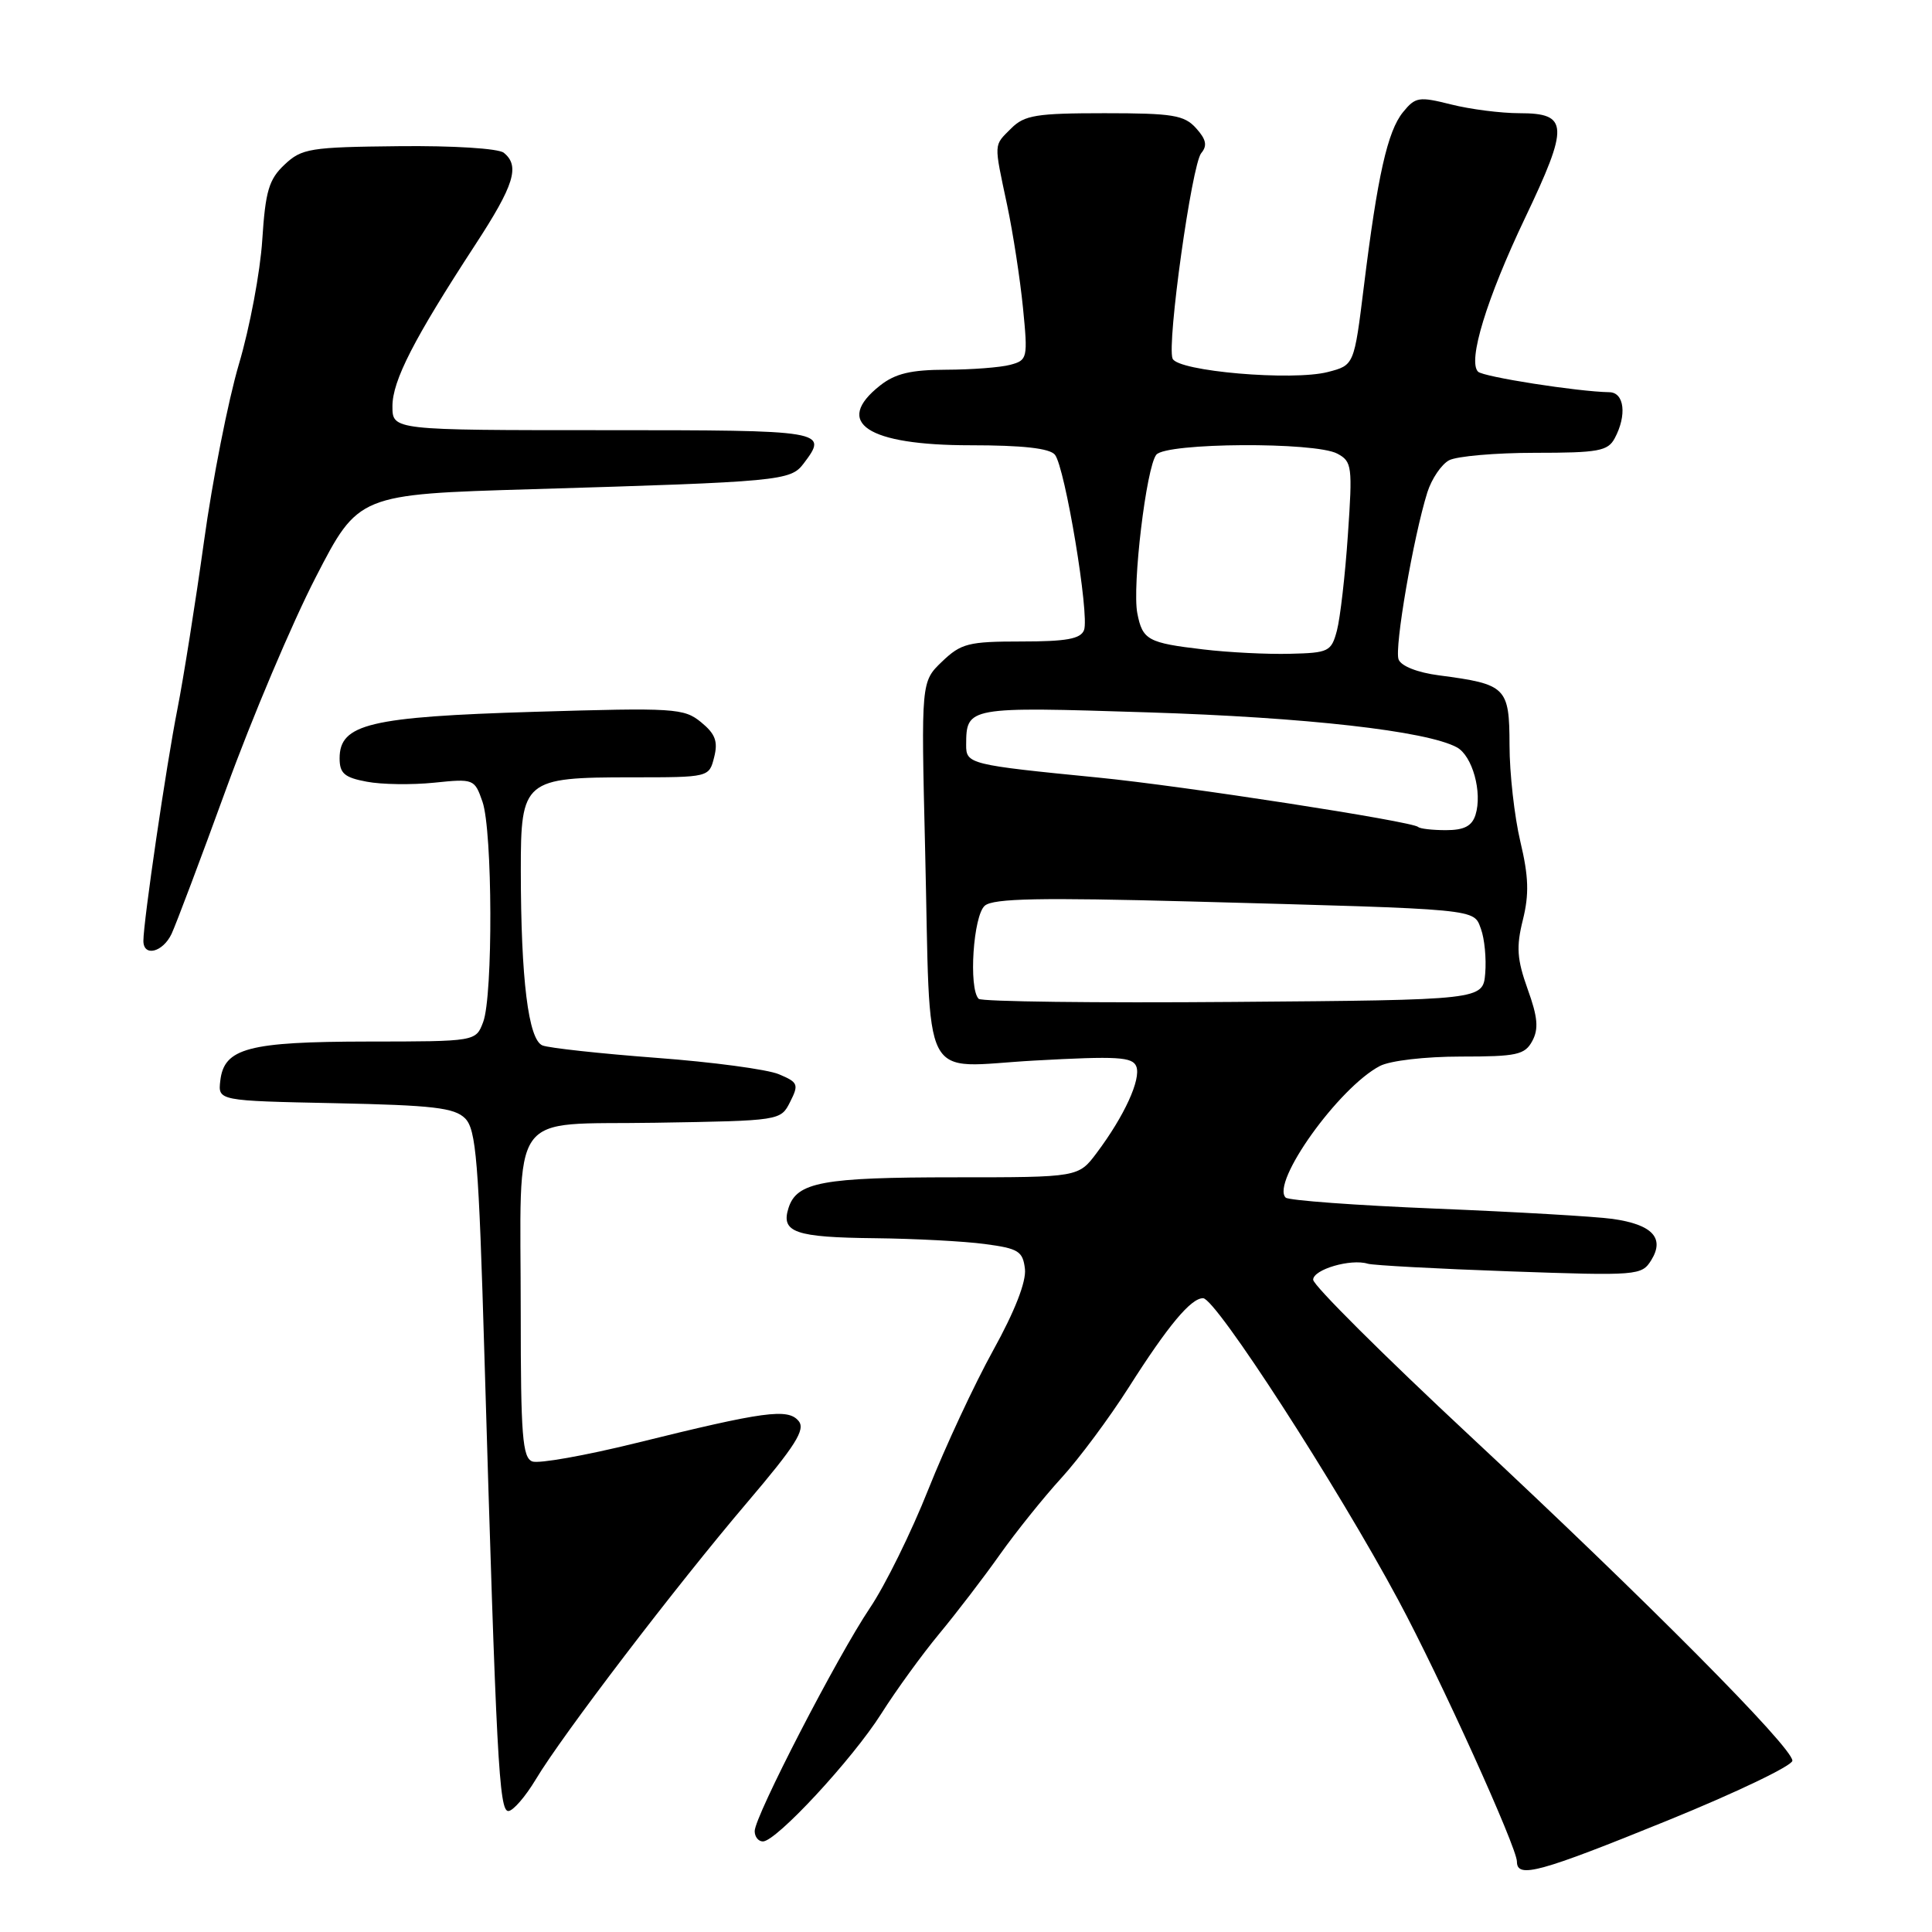 <?xml version="1.0" encoding="UTF-8" standalone="no"?>
<!DOCTYPE svg PUBLIC "-//W3C//DTD SVG 1.1//EN" "http://www.w3.org/Graphics/SVG/1.1/DTD/svg11.dtd" >
<svg xmlns="http://www.w3.org/2000/svg" xmlns:xlink="http://www.w3.org/1999/xlink" version="1.1" viewBox="0 0 256 256">
 <g >
 <path fill="currentColor"
d=" M 221.00 241.21 C 230.07 237.52 237.50 233.96 237.50 233.30 C 237.50 231.53 218.29 212.18 194.71 190.20 C 183.32 179.58 174.00 170.30 174.00 169.57 C 174.00 168.21 178.99 166.75 181.24 167.45 C 181.93 167.66 190.38 168.12 200.00 168.46 C 217.07 169.06 217.53 169.02 218.81 166.96 C 220.61 164.04 218.93 162.25 213.67 161.51 C 211.38 161.19 200.85 160.58 190.27 160.15 C 179.69 159.72 170.73 159.06 170.36 158.69 C 168.37 156.71 177.39 144.10 182.84 141.25 C 184.20 140.54 188.84 140.00 193.58 140.00 C 201.00 140.00 202.05 139.77 203.04 137.93 C 203.90 136.33 203.76 134.76 202.42 131.06 C 201.01 127.11 200.89 125.48 201.79 121.88 C 202.63 118.49 202.56 116.15 201.45 111.50 C 200.67 108.20 200.02 102.45 200.02 98.73 C 200.00 91.05 199.60 90.66 190.69 89.49 C 187.83 89.12 185.65 88.26 185.32 87.38 C 184.74 85.87 187.28 71.15 189.13 65.24 C 189.70 63.45 190.99 61.54 192.01 60.99 C 193.03 60.45 198.16 60.00 203.40 60.00 C 211.80 60.00 213.05 59.77 213.96 58.07 C 215.59 55.03 215.24 52.00 213.25 51.97 C 209.07 51.90 196.54 49.94 195.85 49.25 C 194.45 47.85 196.99 39.56 202.05 28.94 C 207.93 16.61 207.85 15.00 201.34 15.00 C 198.89 15.00 194.81 14.48 192.28 13.84 C 188.01 12.77 187.55 12.84 185.90 14.87 C 183.85 17.40 182.53 23.29 180.72 37.95 C 179.43 48.39 179.43 48.39 175.96 49.29 C 171.26 50.51 156.01 49.20 155.37 47.51 C 154.60 45.53 157.92 21.80 159.17 20.29 C 160.00 19.30 159.83 18.47 158.48 16.98 C 156.92 15.25 155.39 15.00 146.35 15.00 C 137.33 15.00 135.74 15.26 134.00 17.00 C 131.64 19.36 131.67 18.78 133.45 27.17 C 134.23 30.85 135.17 36.97 135.55 40.78 C 136.21 47.48 136.15 47.73 133.86 48.34 C 132.56 48.69 128.75 48.98 125.38 48.99 C 120.73 49.00 118.64 49.49 116.63 51.07 C 110.37 56.00 114.89 59.00 128.60 59.00 C 135.51 59.00 139.08 59.40 139.78 60.25 C 141.12 61.89 144.39 81.54 143.64 83.49 C 143.19 84.66 141.30 85.00 135.34 85.00 C 128.33 85.00 127.35 85.25 124.83 87.66 C 122.05 90.33 122.05 90.33 122.58 112.41 C 123.35 144.55 121.71 141.38 137.07 140.53 C 148.08 139.92 150.08 140.04 150.57 141.32 C 151.21 143.00 148.99 147.87 145.33 152.75 C 142.90 156.00 142.90 156.00 126.51 156.00 C 109.00 156.00 105.57 156.63 104.48 160.07 C 103.45 163.30 105.34 163.96 116.00 164.07 C 121.22 164.13 127.75 164.47 130.50 164.84 C 134.96 165.43 135.53 165.79 135.81 168.14 C 136.00 169.82 134.48 173.72 131.60 178.93 C 129.12 183.41 125.26 191.70 123.01 197.35 C 120.77 203.00 117.29 210.07 115.27 213.06 C 110.94 219.50 100.00 240.68 100.00 242.63 C 100.00 243.39 100.49 244.00 101.09 244.00 C 102.86 244.00 112.96 233.10 116.77 227.08 C 118.71 224.01 122.16 219.25 124.44 216.50 C 126.72 213.75 130.34 209.03 132.48 206.00 C 134.63 202.97 138.29 198.41 140.62 195.86 C 142.96 193.31 146.97 187.91 149.55 183.86 C 154.77 175.64 157.82 171.99 159.42 172.02 C 161.12 172.06 177.18 196.91 185.32 212.09 C 190.82 222.33 201.00 244.80 201.00 246.67 C 201.00 248.95 203.98 248.13 221.00 241.21 Z  M 71.00 235.77 C 74.53 229.87 89.54 210.21 98.99 199.10 C 105.42 191.54 106.76 189.42 105.82 188.29 C 104.41 186.58 101.29 187.00 84.28 191.21 C 77.55 192.87 71.37 193.97 70.53 193.65 C 69.23 193.15 69.00 190.19 69.00 174.16 C 69.00 146.41 67.11 149.10 86.84 148.77 C 103.43 148.50 103.44 148.50 104.70 146.00 C 105.87 143.69 105.75 143.41 103.20 142.34 C 101.68 141.70 94.38 140.72 86.97 140.17 C 79.56 139.61 72.78 138.87 71.89 138.53 C 70.01 137.79 69.02 129.77 69.01 115.31 C 69.00 103.36 69.43 103.00 83.70 103.00 C 93.96 103.00 93.96 103.00 94.63 100.33 C 95.16 98.24 94.78 97.24 92.90 95.70 C 90.63 93.84 89.40 93.76 70.78 94.32 C 48.97 94.98 45.00 95.93 45.00 100.48 C 45.00 102.48 45.64 103.03 48.60 103.58 C 50.58 103.96 54.60 104.01 57.53 103.71 C 62.77 103.17 62.88 103.21 63.93 106.23 C 65.27 110.07 65.34 131.98 64.02 135.43 C 63.05 138.00 63.05 138.00 48.77 138.01 C 32.89 138.03 29.69 138.88 29.19 143.20 C 28.88 145.86 28.88 145.86 44.41 146.18 C 57.38 146.45 60.21 146.78 61.63 148.19 C 63.09 149.67 63.43 153.79 64.19 179.69 C 65.77 233.17 66.13 240.00 67.36 239.97 C 67.98 239.96 69.62 238.07 71.00 235.77 Z  M 22.73 123.75 C 23.31 122.51 26.58 113.85 29.98 104.50 C 33.38 95.15 38.71 82.55 41.83 76.50 C 47.50 65.50 47.50 65.50 70.50 64.82 C 103.39 63.84 104.75 63.71 106.47 61.44 C 109.79 57.05 109.52 57.00 80.00 57.00 C 52.00 57.00 52.00 57.00 52.00 53.83 C 52.00 50.44 54.84 44.91 62.93 32.50 C 68.14 24.53 68.93 21.99 66.75 20.24 C 66.04 19.67 60.03 19.29 52.83 19.37 C 41.07 19.49 39.98 19.67 37.71 21.81 C 35.63 23.76 35.17 25.30 34.75 31.81 C 34.48 36.04 33.09 43.43 31.66 48.24 C 30.24 53.04 28.15 63.61 27.03 71.74 C 25.90 79.86 24.31 89.88 23.50 94.00 C 22.03 101.42 19.00 122.11 19.00 124.67 C 19.00 126.83 21.57 126.19 22.73 123.75 Z  M 129.68 132.35 C 128.32 130.99 128.96 121.28 130.50 120.00 C 131.65 119.04 137.86 118.92 157.75 119.45 C 196.44 120.50 195.23 120.38 196.24 123.11 C 196.71 124.39 196.96 127.02 196.80 128.97 C 196.50 132.50 196.50 132.50 163.43 132.76 C 145.24 132.91 130.05 132.72 129.68 132.35 Z  M 187.92 109.58 C 187.17 108.84 156.79 104.14 145.50 103.03 C 128.46 101.35 128.00 101.24 128.02 98.70 C 128.05 93.65 128.15 93.63 152.04 94.39 C 173.05 95.05 188.99 96.85 193.03 99.02 C 195.10 100.13 196.45 105.00 195.51 107.98 C 195.04 109.46 194.00 110.00 191.60 110.00 C 189.80 110.00 188.15 109.81 187.92 109.58 Z  M 159.43 86.05 C 152.09 85.19 151.39 84.80 150.70 81.26 C 150.00 77.67 151.89 61.87 153.22 60.25 C 154.53 58.65 174.26 58.53 177.20 60.11 C 179.15 61.15 179.23 61.78 178.60 70.90 C 178.24 76.23 177.58 81.92 177.15 83.55 C 176.41 86.34 176.06 86.51 170.93 86.63 C 167.94 86.71 162.77 86.45 159.43 86.05 Z "/>
</g>
</svg>